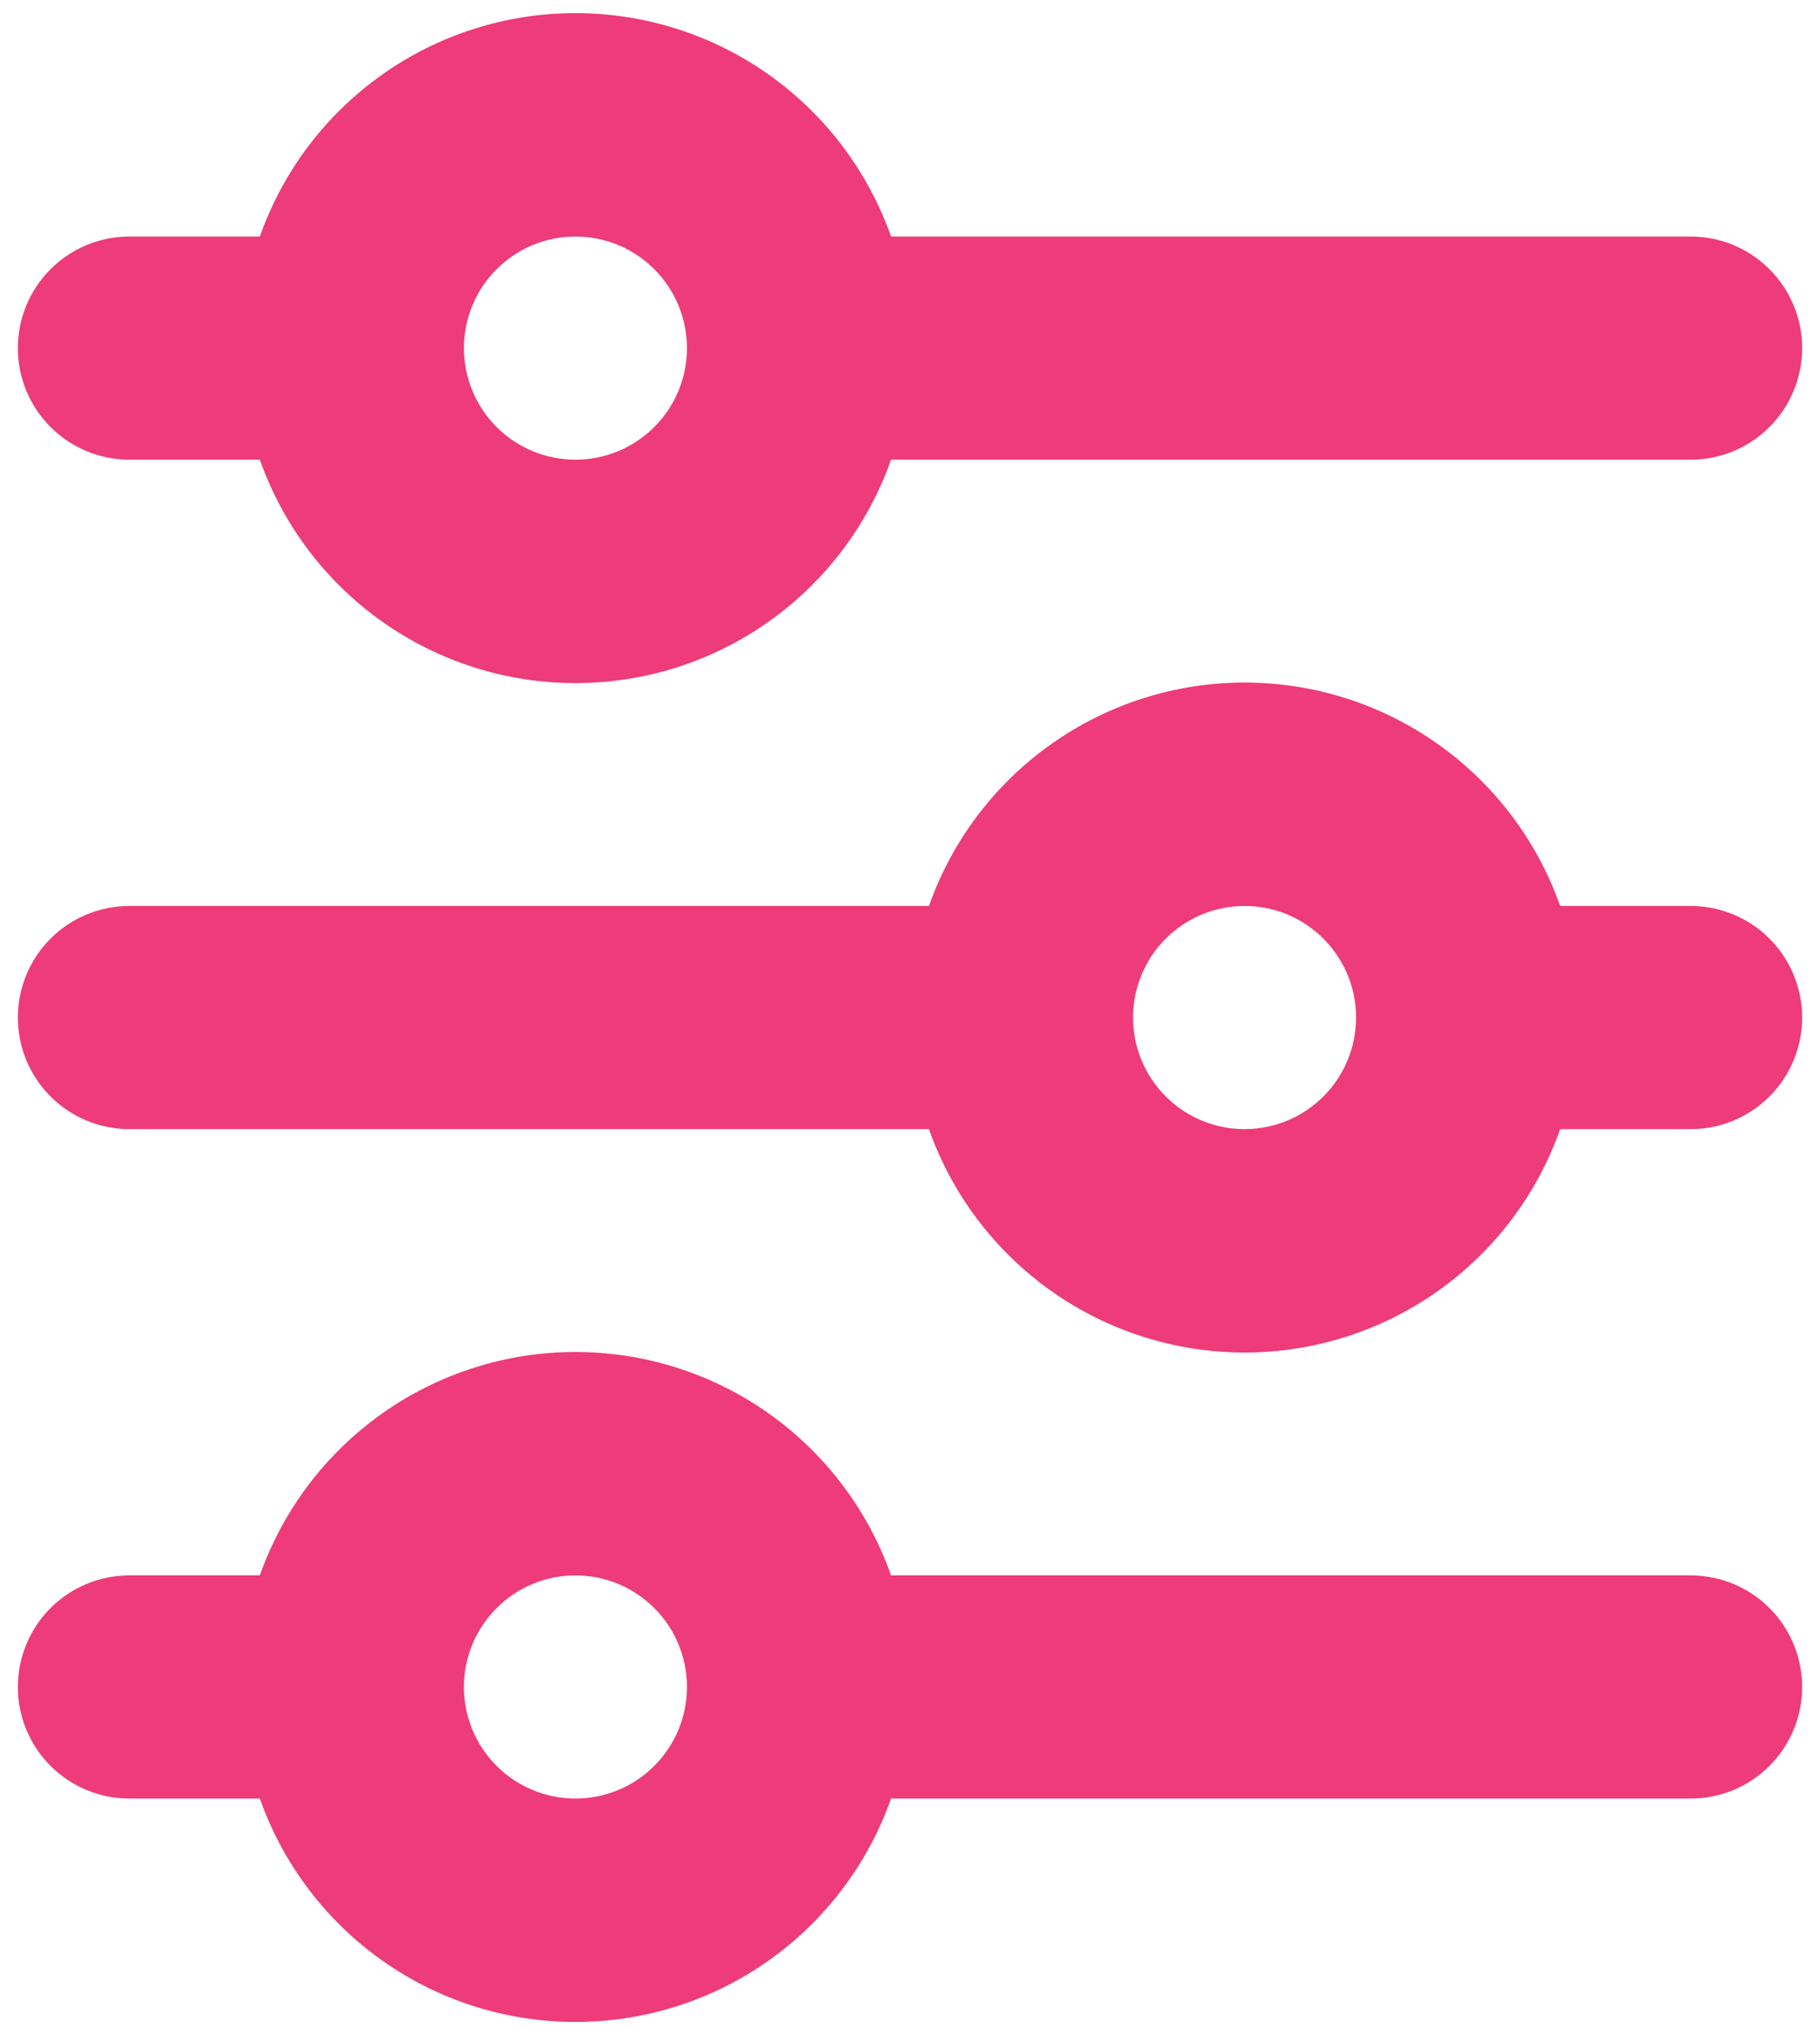 <svg width="68" height="76" viewBox="0 0 68 76" fill="none" xmlns="http://www.w3.org/2000/svg">
<path d="M21.5 8.833C20.395 8.833 19.335 9.272 18.554 10.054C17.772 10.835 17.333 11.895 17.333 13C17.333 14.105 17.772 15.165 18.554 15.946C19.335 16.728 20.395 17.167 21.5 17.167C22.605 17.167 23.665 16.728 24.446 15.946C25.228 15.165 25.667 14.105 25.667 13C25.667 11.895 25.228 10.835 24.446 10.054C23.665 9.272 22.605 8.833 21.5 8.833ZM9.708 8.833C10.569 6.394 12.166 4.281 14.277 2.787C16.389 1.292 18.913 0.49 21.5 0.49C24.087 0.49 26.611 1.292 28.723 2.787C30.834 4.281 32.431 6.394 33.292 8.833H63.167C64.272 8.833 65.332 9.272 66.113 10.054C66.894 10.835 67.333 11.895 67.333 13C67.333 14.105 66.894 15.165 66.113 15.946C65.332 16.728 64.272 17.167 63.167 17.167H33.292C32.431 19.606 30.834 21.719 28.723 23.213C26.611 24.708 24.087 25.51 21.5 25.51C18.913 25.51 16.389 24.708 14.277 23.213C12.166 21.719 10.569 19.606 9.708 17.167H4.833C3.728 17.167 2.668 16.728 1.887 15.946C1.106 15.165 0.667 14.105 0.667 13C0.667 11.895 1.106 10.835 1.887 10.054C2.668 9.272 3.728 8.833 4.833 8.833H9.708ZM46.5 33.833C45.395 33.833 44.335 34.272 43.554 35.054C42.772 35.835 42.333 36.895 42.333 38C42.333 39.105 42.772 40.165 43.554 40.946C44.335 41.728 45.395 42.167 46.5 42.167C47.605 42.167 48.665 41.728 49.446 40.946C50.228 40.165 50.667 39.105 50.667 38C50.667 36.895 50.228 35.835 49.446 35.054C48.665 34.272 47.605 33.833 46.5 33.833ZM34.708 33.833C35.569 31.394 37.166 29.281 39.278 27.787C41.389 26.292 43.913 25.49 46.5 25.49C49.087 25.49 51.611 26.292 53.722 27.787C55.834 29.281 57.431 31.394 58.292 33.833H63.167C64.272 33.833 65.332 34.272 66.113 35.054C66.894 35.835 67.333 36.895 67.333 38C67.333 39.105 66.894 40.165 66.113 40.946C65.332 41.728 64.272 42.167 63.167 42.167H58.292C57.431 44.606 55.834 46.719 53.722 48.213C51.611 49.708 49.087 50.51 46.5 50.51C43.913 50.51 41.389 49.708 39.278 48.213C37.166 46.719 35.569 44.606 34.708 42.167H4.833C3.728 42.167 2.668 41.728 1.887 40.946C1.106 40.165 0.667 39.105 0.667 38C0.667 36.895 1.106 35.835 1.887 35.054C2.668 34.272 3.728 33.833 4.833 33.833H34.708ZM21.5 58.833C20.395 58.833 19.335 59.272 18.554 60.054C17.772 60.835 17.333 61.895 17.333 63C17.333 64.105 17.772 65.165 18.554 65.946C19.335 66.728 20.395 67.167 21.5 67.167C22.605 67.167 23.665 66.728 24.446 65.946C25.228 65.165 25.667 64.105 25.667 63C25.667 61.895 25.228 60.835 24.446 60.054C23.665 59.272 22.605 58.833 21.5 58.833ZM9.708 58.833C10.569 56.394 12.166 54.281 14.277 52.787C16.389 51.292 18.913 50.49 21.5 50.49C24.087 50.49 26.611 51.292 28.723 52.787C30.834 54.281 32.431 56.394 33.292 58.833H63.167C64.272 58.833 65.332 59.272 66.113 60.054C66.894 60.835 67.333 61.895 67.333 63C67.333 64.105 66.894 65.165 66.113 65.946C65.332 66.728 64.272 67.167 63.167 67.167H33.292C32.431 69.606 30.834 71.719 28.723 73.213C26.611 74.708 24.087 75.51 21.5 75.51C18.913 75.51 16.389 74.708 14.277 73.213C12.166 71.719 10.569 69.606 9.708 67.167H4.833C3.728 67.167 2.668 66.728 1.887 65.946C1.106 65.165 0.667 64.105 0.667 63C0.667 61.895 1.106 60.835 1.887 60.054C2.668 59.272 3.728 58.833 4.833 58.833H9.708Z" fill="#EE3B7A"/>
</svg>
